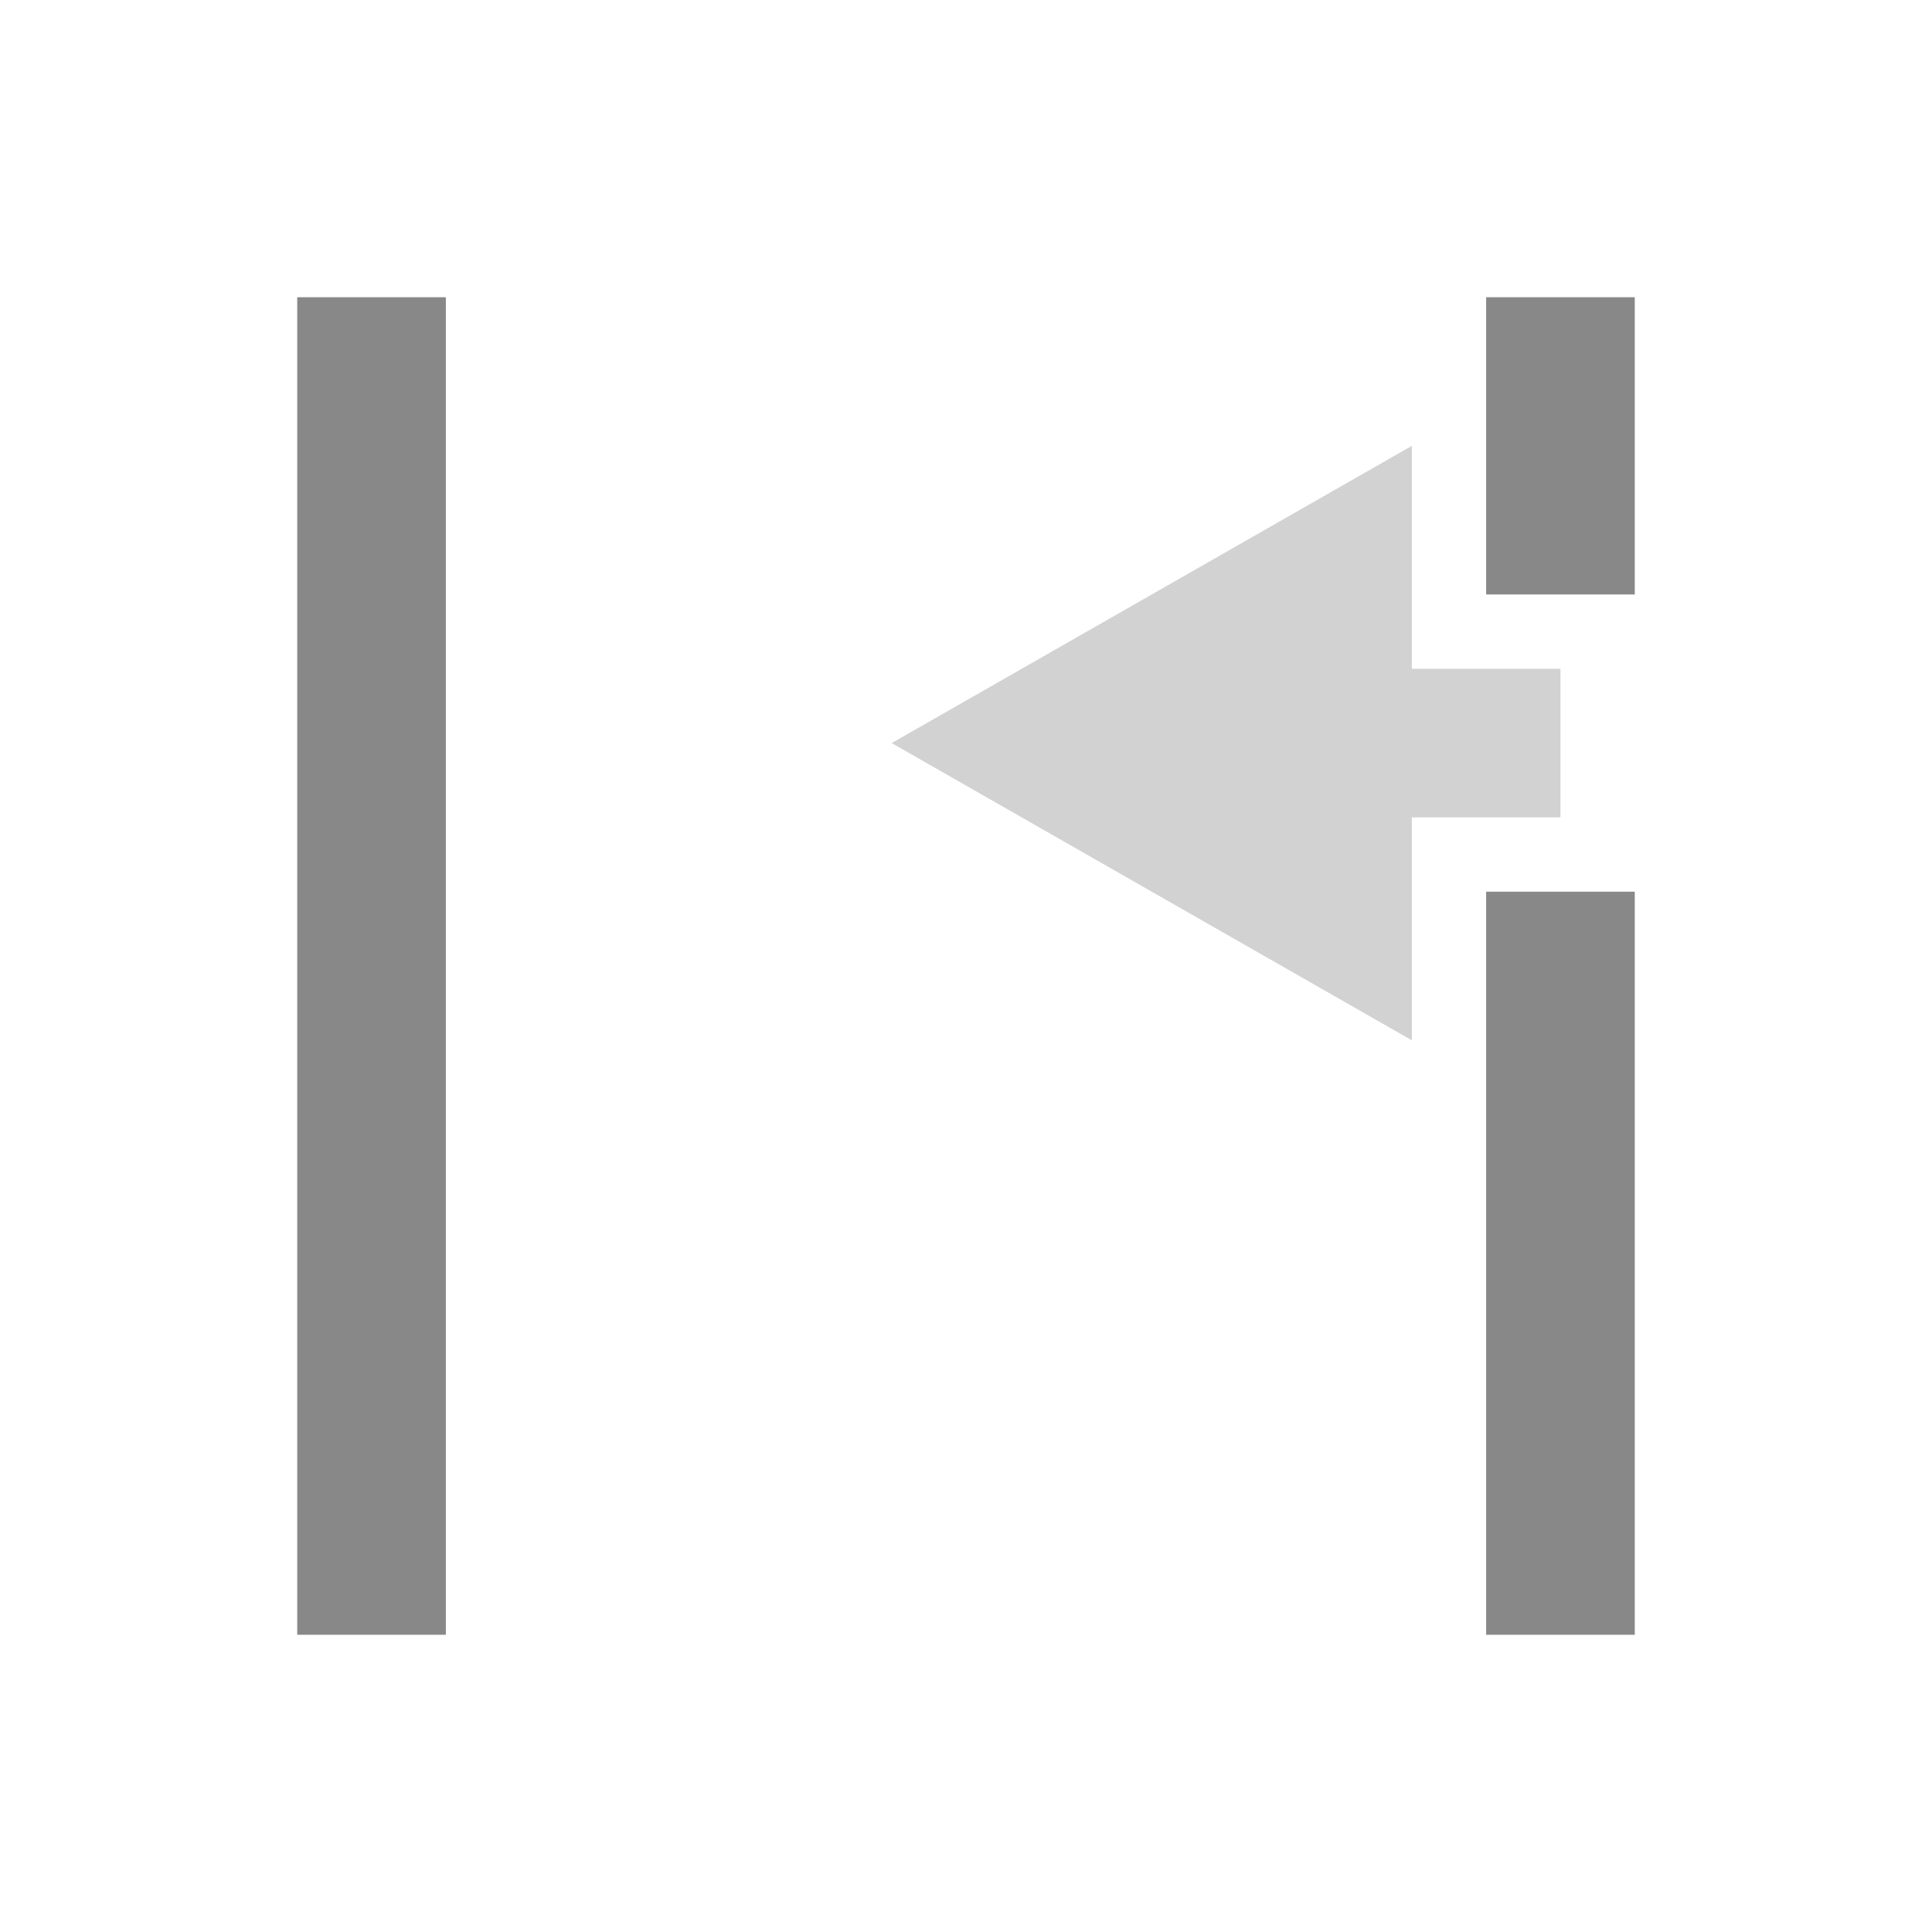 <?xml version="1.0" encoding="UTF-8"?>
<!-- Created with Inkscape (http://www.inkscape.org/) -->
<svg id="svg5429" width="26" height="26" version="1.1" xmlns="http://www.w3.org/2000/svg" xmlns:cc="http://creativecommons.org/ns#" xmlns:dc="http://purl.org/dc/elements/1.1/" xmlns:rdf="http://www.w3.org/1999/02/22-rdf-syntax-ns#">
 <path id="path4753-9" d="m6 22h-2v-18h2z" fill="#888"/>
 <path id="path4753-9-3-7" d="m21 11h-2v3l-7-4 7-4v3h2z" fill="#d2d2d2"/>
 <path id="path4753-9-3" d="m20 22h2v-10h-2z" fill="#888"/>
 <path id="path4753-9-3-5" d="m20 8h2v-4h-2z" fill="#888"/>
</svg>
